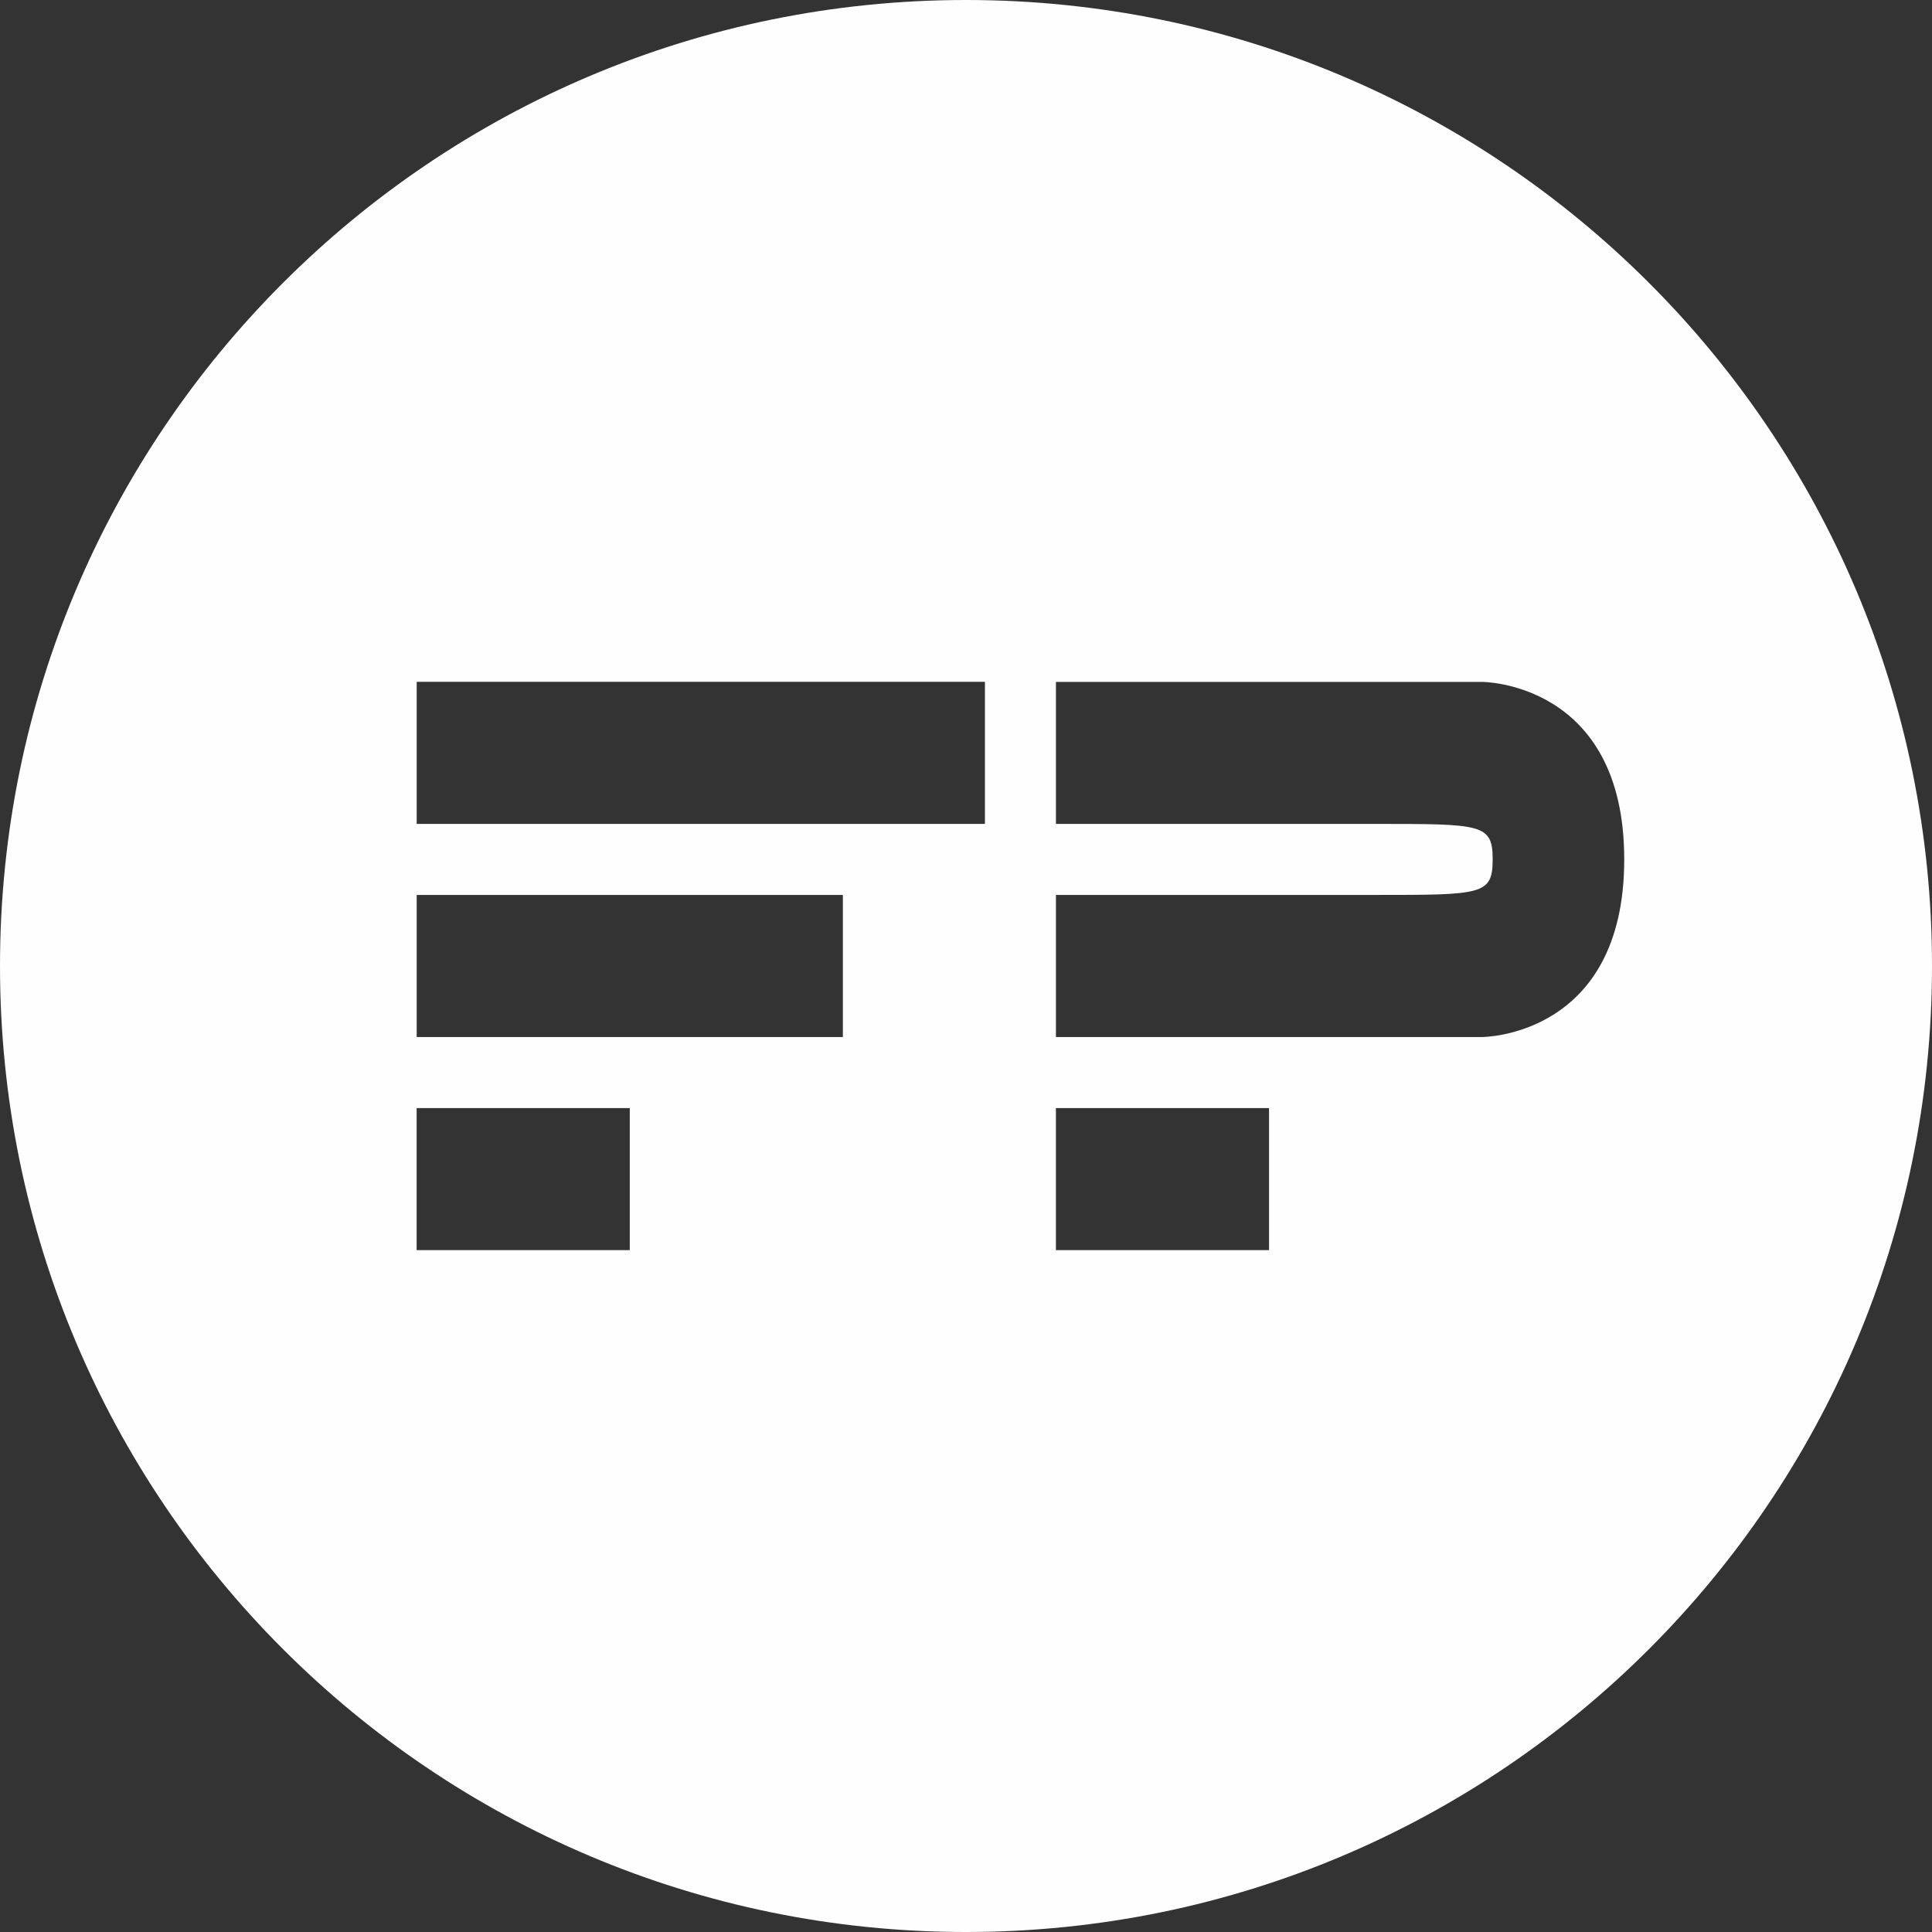 <svg width="60" height="60" viewBox="0 0 60 60" xmlns="http://www.w3.org/2000/svg">
    <rect x="0" y="0" width="60" height="60" fill="#333333" stroke="none"/>
    <path d="M46.03 32.206H32.793v-4.413h9.926c3.31 0 3.637 0 3.637-1.103s-.328-1.103-3.637-1.103h-9.926v-4.41H46.03s4.412 0 4.412 5.513c0 5.516-4.412 5.516-4.412 5.516zm-13.238 6.618h6.619v-4.412h-6.619v4.412zm-19.85-13.237h17.646v-4.412H12.941v4.412zm0 6.619h13.234v-4.413H12.941v4.413zm-.003 6.618h6.619v-4.412h-6.619v4.412zM30 0C13.431 0 0 13.431 0 30c0 16.568 13.43 30 30 30 16.568 0 30-13.432 30-30C60 13.43 46.568 0 30 0z" fill="#FEFEFE" fill-rule="evenodd"/>
</svg>
